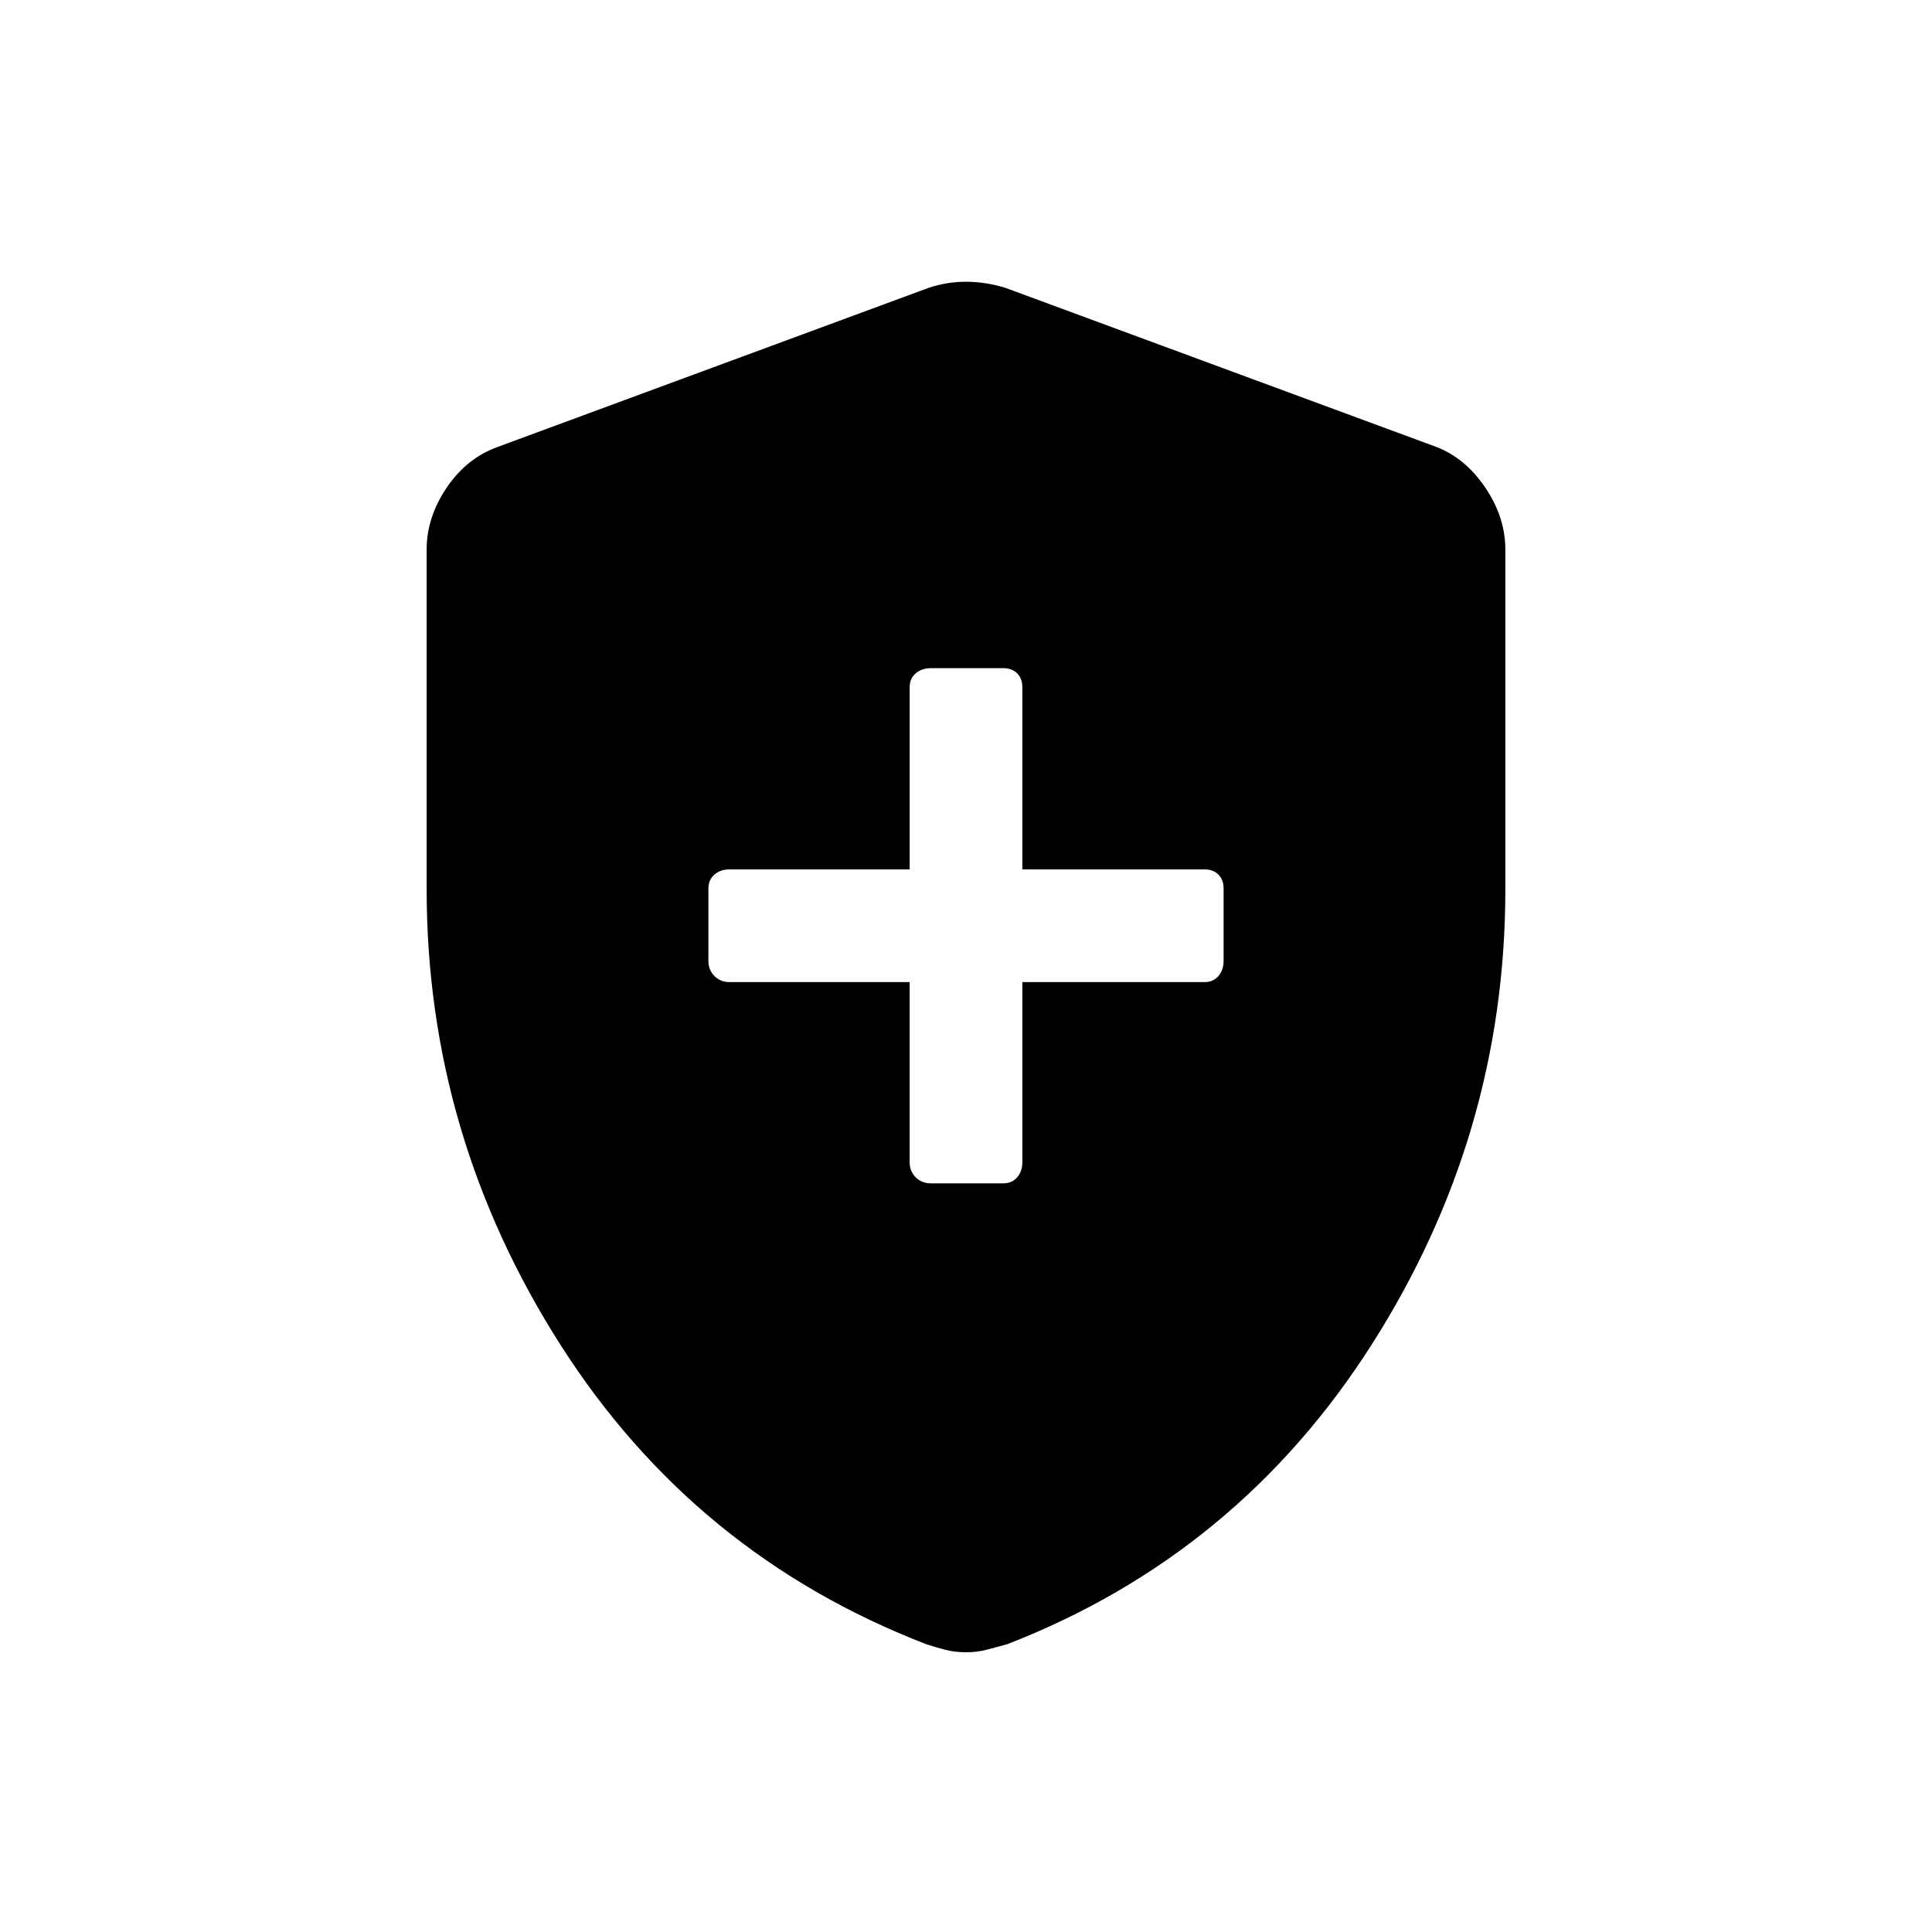 <svg xmlns="http://www.w3.org/2000/svg" height="48" viewBox="0 -960 960 960" width="48"><path d="M452-472v89.5q0 4.5 3 7.5t7.59 3h35.91q4.35 0 6.92-3 2.58-3 2.58-7.5V-472h90.5q4.35 0 6.92-3 2.58-3 2.58-7.59v-35.91q0-4.35-2.58-6.92-2.57-2.58-6.92-2.58H508v-90.5q0-4.35-2.58-6.92-2.57-2.58-6.92-2.58h-35.91q-4.59 0-7.59 2.58-3 2.57-3 6.92v90.5h-89.5q-4.5 0-7.5 2.58-3 2.57-3 6.92v35.91q0 4.59 3 7.59t7.5 3H452Zm28 333q-5.5 0-10.33-1.25t-9.41-2.75Q345-187.5 278.5-291.75 212-396 212-518.16v-168.78q0-16.06 10-30.81T247.5-738l214-79q9-3 18.5-3t19.5 3l214 79q14.5 5.5 24.5 20.25t10 30.81v168.78q0 122.16-66.5 226.41T500.5-143q-5.5 1.5-10.25 2.75T480-139Z"/></svg>
